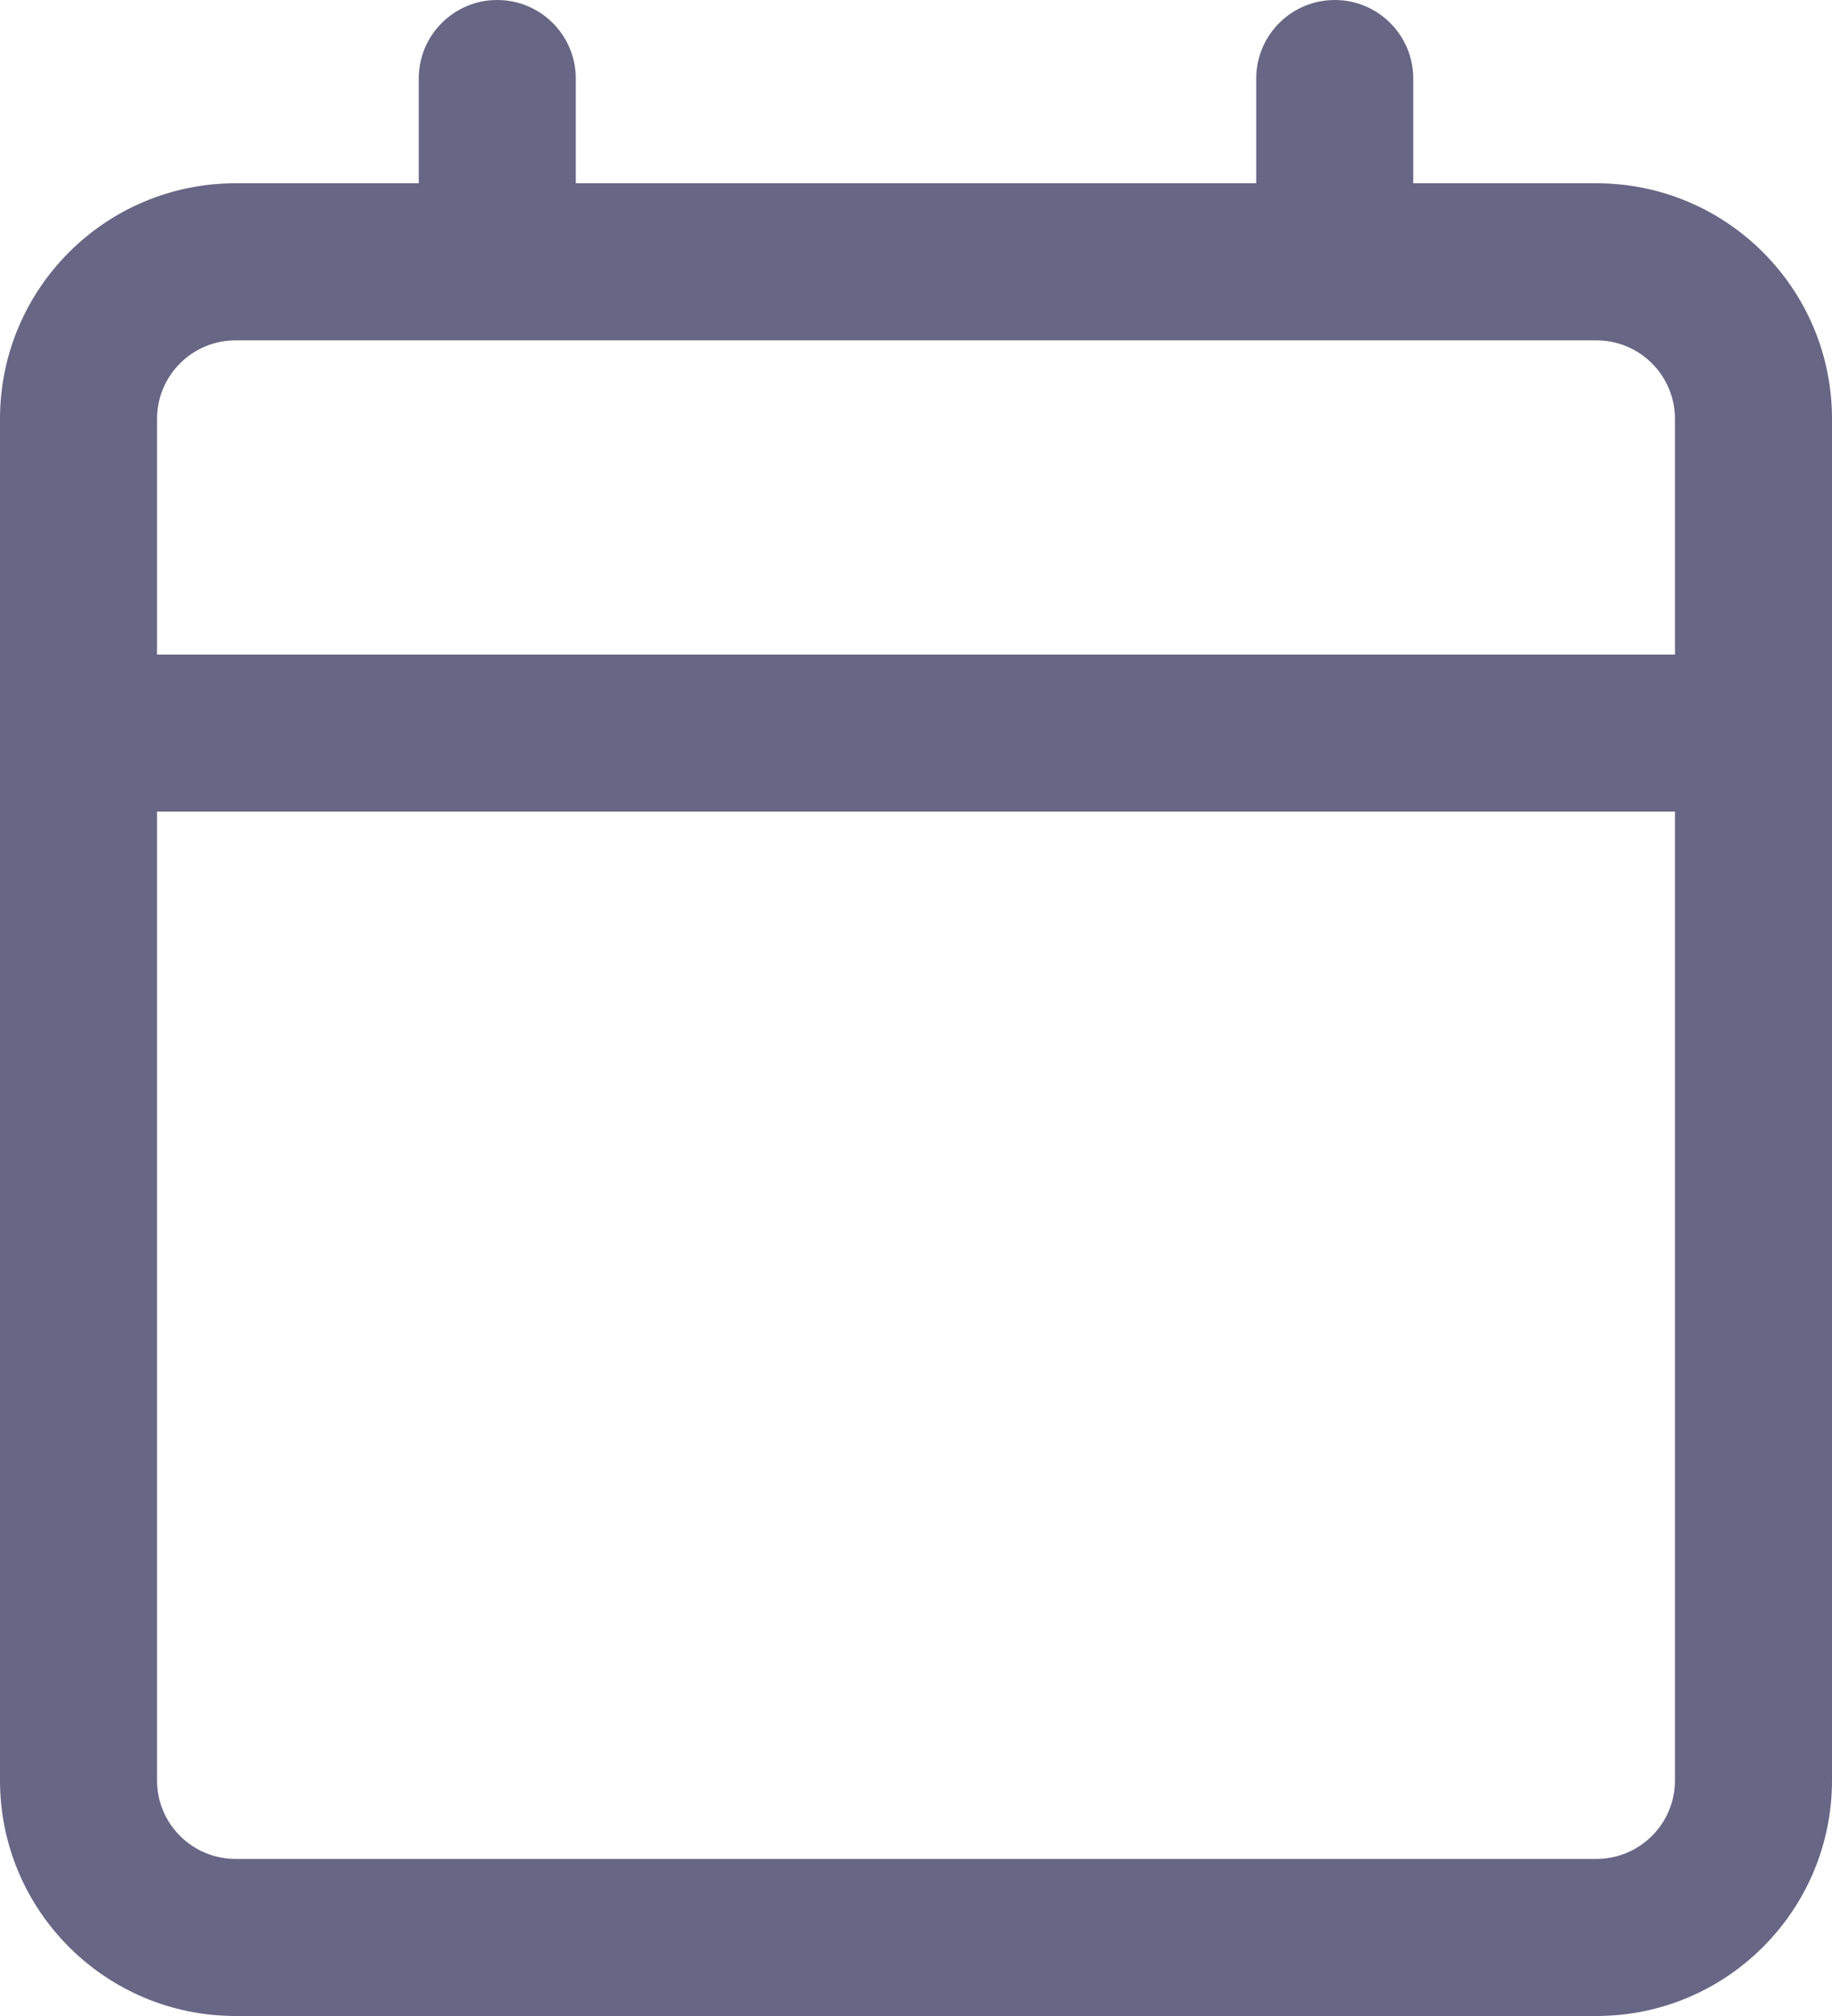 <svg width="120" height="132" viewBox="0 0 120 132" fill="none" xmlns="http://www.w3.org/2000/svg">
<path fill-rule="evenodd" clip-rule="evenodd" d="M32.571 0C35.412 0 37.714 2.303 37.714 5.143V12H82.286V5.143C82.286 2.303 84.588 0 87.429 0C90.269 0 92.571 2.303 92.571 5.143V12H104.571C113.092 12 120 18.908 120 27.429V48V116.571C120 125.092 113.092 132 104.571 132H15.429C6.908 132 0 125.092 0 116.571V48V27.429C0 18.908 6.908 12 15.429 12H27.429V5.143C27.429 2.303 29.731 0 32.571 0ZM32.571 22.286H15.429C12.588 22.286 10.286 24.588 10.286 27.429V42.857H109.714V27.429C109.714 24.588 107.412 22.286 104.571 22.286H87.429H32.571ZM109.714 53.143H10.286V116.571C10.286 119.412 12.588 121.714 15.429 121.714H104.571C107.412 121.714 109.714 119.412 109.714 116.571V53.143Z" fill="#676685"/>
</svg>

